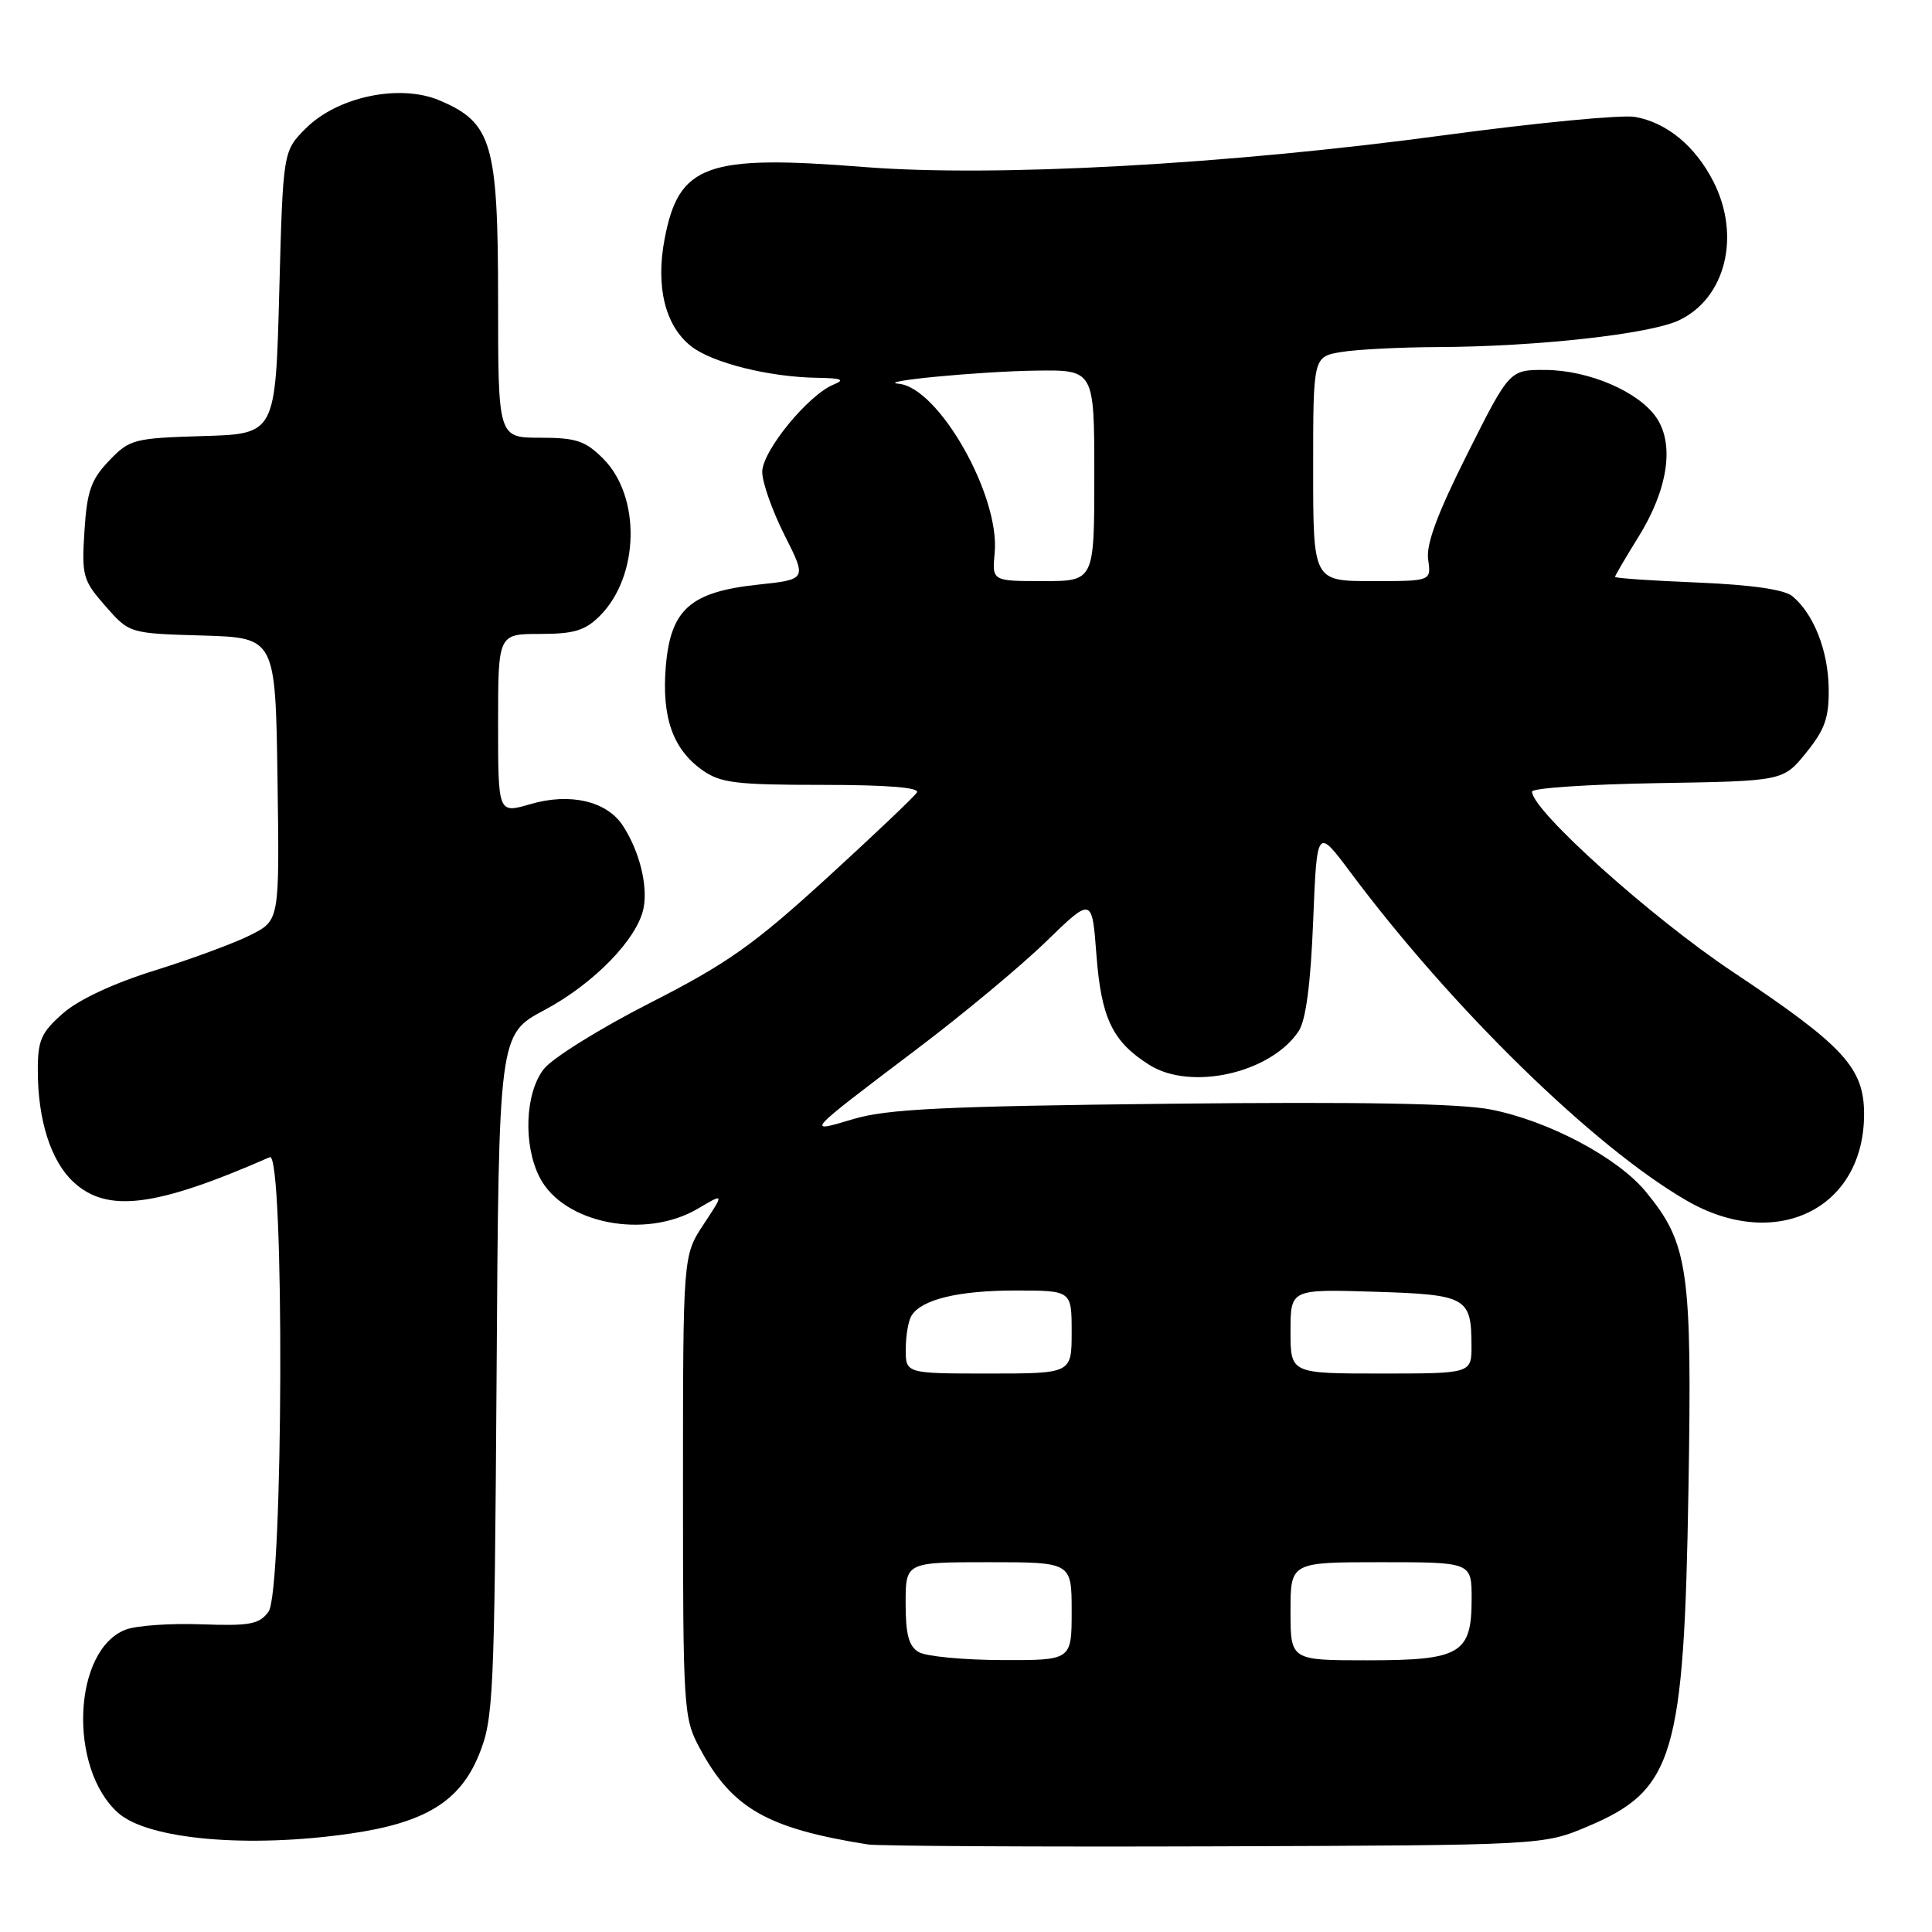 <?xml version="1.0" encoding="UTF-8" standalone="no"?>
<!DOCTYPE svg PUBLIC "-//W3C//DTD SVG 1.1//EN" "http://www.w3.org/Graphics/SVG/1.1/DTD/svg11.dtd" >
<svg xmlns="http://www.w3.org/2000/svg" xmlns:xlink="http://www.w3.org/1999/xlink" version="1.1" viewBox="0 0 256 256">
 <g >
 <path fill="currentColor"
d=" M 210.41 242.00 C 221.81 237.18 223.15 232.69 223.73 197.27 C 224.22 168.21 223.72 164.76 218.07 157.90 C 214.32 153.35 205.15 148.50 197.50 147.01 C 193.36 146.21 180.20 145.98 155.00 146.25 C 125.03 146.58 117.53 146.95 113.08 148.28 C 106.64 150.21 106.58 150.29 121.50 139.00 C 127.55 134.43 135.25 128.03 138.60 124.77 C 144.70 118.85 144.70 118.85 145.28 126.49 C 145.92 134.93 147.40 138.02 152.30 141.11 C 157.82 144.58 168.39 142.19 172.08 136.63 C 173.03 135.20 173.67 130.39 174.00 122.07 C 174.50 109.64 174.50 109.64 178.93 115.57 C 192.40 133.62 211.20 151.98 223.50 159.09 C 235.30 165.91 247.00 160.20 247.00 147.63 C 247.00 141.49 244.32 138.58 229.58 128.76 C 218.77 121.55 203.00 107.39 203.00 104.89 C 203.00 104.43 210.49 103.92 219.64 103.77 C 236.28 103.50 236.28 103.50 239.33 99.73 C 241.82 96.65 242.37 95.08 242.31 91.16 C 242.23 86.18 240.32 81.34 237.50 79.00 C 236.43 78.11 232.07 77.49 224.93 77.19 C 218.92 76.95 214.00 76.61 214.00 76.44 C 214.00 76.27 215.39 73.90 217.08 71.18 C 220.97 64.93 221.89 59.01 219.55 55.44 C 217.27 51.95 210.58 49.05 204.76 49.02 C 200.02 49.00 200.02 49.00 194.42 60.16 C 190.44 68.09 188.94 72.15 189.24 74.16 C 189.65 77.00 189.65 77.00 181.83 77.00 C 174.00 77.00 174.00 77.00 174.00 62.13 C 174.00 47.26 174.00 47.26 177.75 46.64 C 179.81 46.30 185.55 46.01 190.50 45.99 C 203.66 45.93 218.62 44.27 222.48 42.44 C 228.66 39.51 230.70 31.25 227.03 24.05 C 224.63 19.35 220.86 16.24 216.65 15.49 C 214.92 15.18 203.60 16.27 191.50 17.90 C 162.69 21.80 131.78 23.50 114.50 22.13 C 93.58 20.47 89.94 21.78 88.06 31.68 C 86.86 38.00 88.14 43.18 91.58 45.88 C 94.37 48.08 101.92 49.97 108.30 50.06 C 111.52 50.11 112.02 50.32 110.47 50.95 C 107.09 52.32 101.00 59.77 101.00 62.53 C 101.00 63.92 102.33 67.69 103.96 70.92 C 106.92 76.78 106.92 76.78 100.42 77.47 C 91.46 78.43 88.85 80.75 88.22 88.33 C 87.67 95.04 89.15 99.26 93.04 102.03 C 95.46 103.75 97.47 104.00 108.96 104.00 C 117.48 104.00 121.90 104.35 121.50 105.00 C 121.16 105.55 115.76 110.68 109.51 116.39 C 99.84 125.22 96.34 127.69 86.14 132.89 C 79.54 136.25 73.21 140.19 72.07 141.64 C 69.56 144.82 69.30 151.74 71.52 156.03 C 74.67 162.14 85.49 164.27 92.46 160.16 C 95.97 158.08 95.97 158.08 93.24 162.22 C 90.50 166.36 90.50 166.36 90.50 196.93 C 90.50 226.48 90.57 227.64 92.69 231.59 C 96.98 239.61 101.61 242.27 115.00 244.40 C 116.38 244.61 137.07 244.73 161.00 244.65 C 204.50 244.50 204.50 244.50 210.41 242.00 Z  M 46.42 242.96 C 56.34 241.53 60.95 238.70 63.47 232.50 C 65.39 227.77 65.51 225.02 65.80 182.28 C 66.09 137.07 66.09 137.07 72.12 133.85 C 78.70 130.35 84.50 124.37 85.28 120.30 C 85.86 117.28 84.71 112.74 82.53 109.40 C 80.39 106.14 75.52 105.01 70.25 106.56 C 66.00 107.80 66.00 107.80 66.00 95.90 C 66.00 84.00 66.00 84.00 71.55 84.00 C 76.06 84.00 77.54 83.55 79.48 81.61 C 84.73 76.36 84.95 65.80 79.92 60.77 C 77.56 58.41 76.34 58.00 71.58 58.00 C 66.00 58.00 66.00 58.00 66.00 39.75 C 65.99 18.95 65.20 16.25 58.23 13.30 C 52.97 11.08 44.73 12.80 40.52 17.01 C 37.50 20.03 37.50 20.03 37.00 38.77 C 36.50 57.50 36.50 57.50 26.90 57.78 C 17.73 58.06 17.18 58.20 14.45 61.05 C 12.06 63.55 11.53 65.07 11.19 70.36 C 10.81 76.31 10.98 76.90 13.97 80.31 C 17.15 83.93 17.15 83.93 26.82 84.21 C 36.50 84.50 36.50 84.50 36.77 103.22 C 37.04 121.94 37.04 121.94 33.27 123.86 C 31.20 124.92 25.49 127.03 20.60 128.56 C 15.04 130.29 10.43 132.44 8.35 134.27 C 5.45 136.81 5.00 137.83 5.01 141.85 C 5.01 148.44 6.75 153.86 9.73 156.62 C 14.20 160.77 20.63 159.96 35.75 153.33 C 37.71 152.47 37.55 210.87 35.58 213.56 C 34.35 215.23 33.11 215.46 26.70 215.23 C 22.60 215.08 18.09 215.39 16.67 215.93 C 9.65 218.60 9.00 234.30 15.66 240.22 C 19.61 243.74 32.88 244.92 46.42 242.96 Z  M 121.75 218.92 C 120.42 218.15 120.00 216.59 120.00 212.45 C 120.00 207.00 120.00 207.00 131.00 207.00 C 142.00 207.00 142.00 207.00 142.00 213.50 C 142.00 220.00 142.00 220.00 132.75 219.97 C 127.66 219.95 122.71 219.48 121.75 218.92 Z  M 171.00 213.50 C 171.00 207.00 171.00 207.00 183.00 207.00 C 195.00 207.00 195.00 207.00 195.00 211.85 C 195.00 219.14 193.54 220.00 181.17 220.00 C 171.00 220.00 171.00 220.00 171.00 213.50 Z  M 120.02 178.75 C 120.02 176.96 120.37 174.97 120.79 174.31 C 122.15 172.17 127.01 171.00 134.57 171.00 C 142.00 171.00 142.00 171.00 142.00 176.50 C 142.00 182.00 142.00 182.00 131.00 182.00 C 120.00 182.00 120.00 182.00 120.02 178.75 Z  M 171.00 176.41 C 171.00 170.82 171.00 170.82 182.04 171.16 C 194.33 171.54 194.96 171.88 194.98 178.25 C 195.00 182.00 195.00 182.00 183.00 182.00 C 171.00 182.00 171.00 182.00 171.00 176.41 Z  M 131.80 73.25 C 132.52 65.68 124.38 51.34 119.08 50.85 C 115.84 50.55 129.78 49.21 137.25 49.11 C 145.00 49.00 145.00 49.00 145.00 63.00 C 145.00 77.00 145.00 77.00 138.22 77.00 C 131.45 77.00 131.45 77.00 131.80 73.25 Z "/>
</g>
</svg>